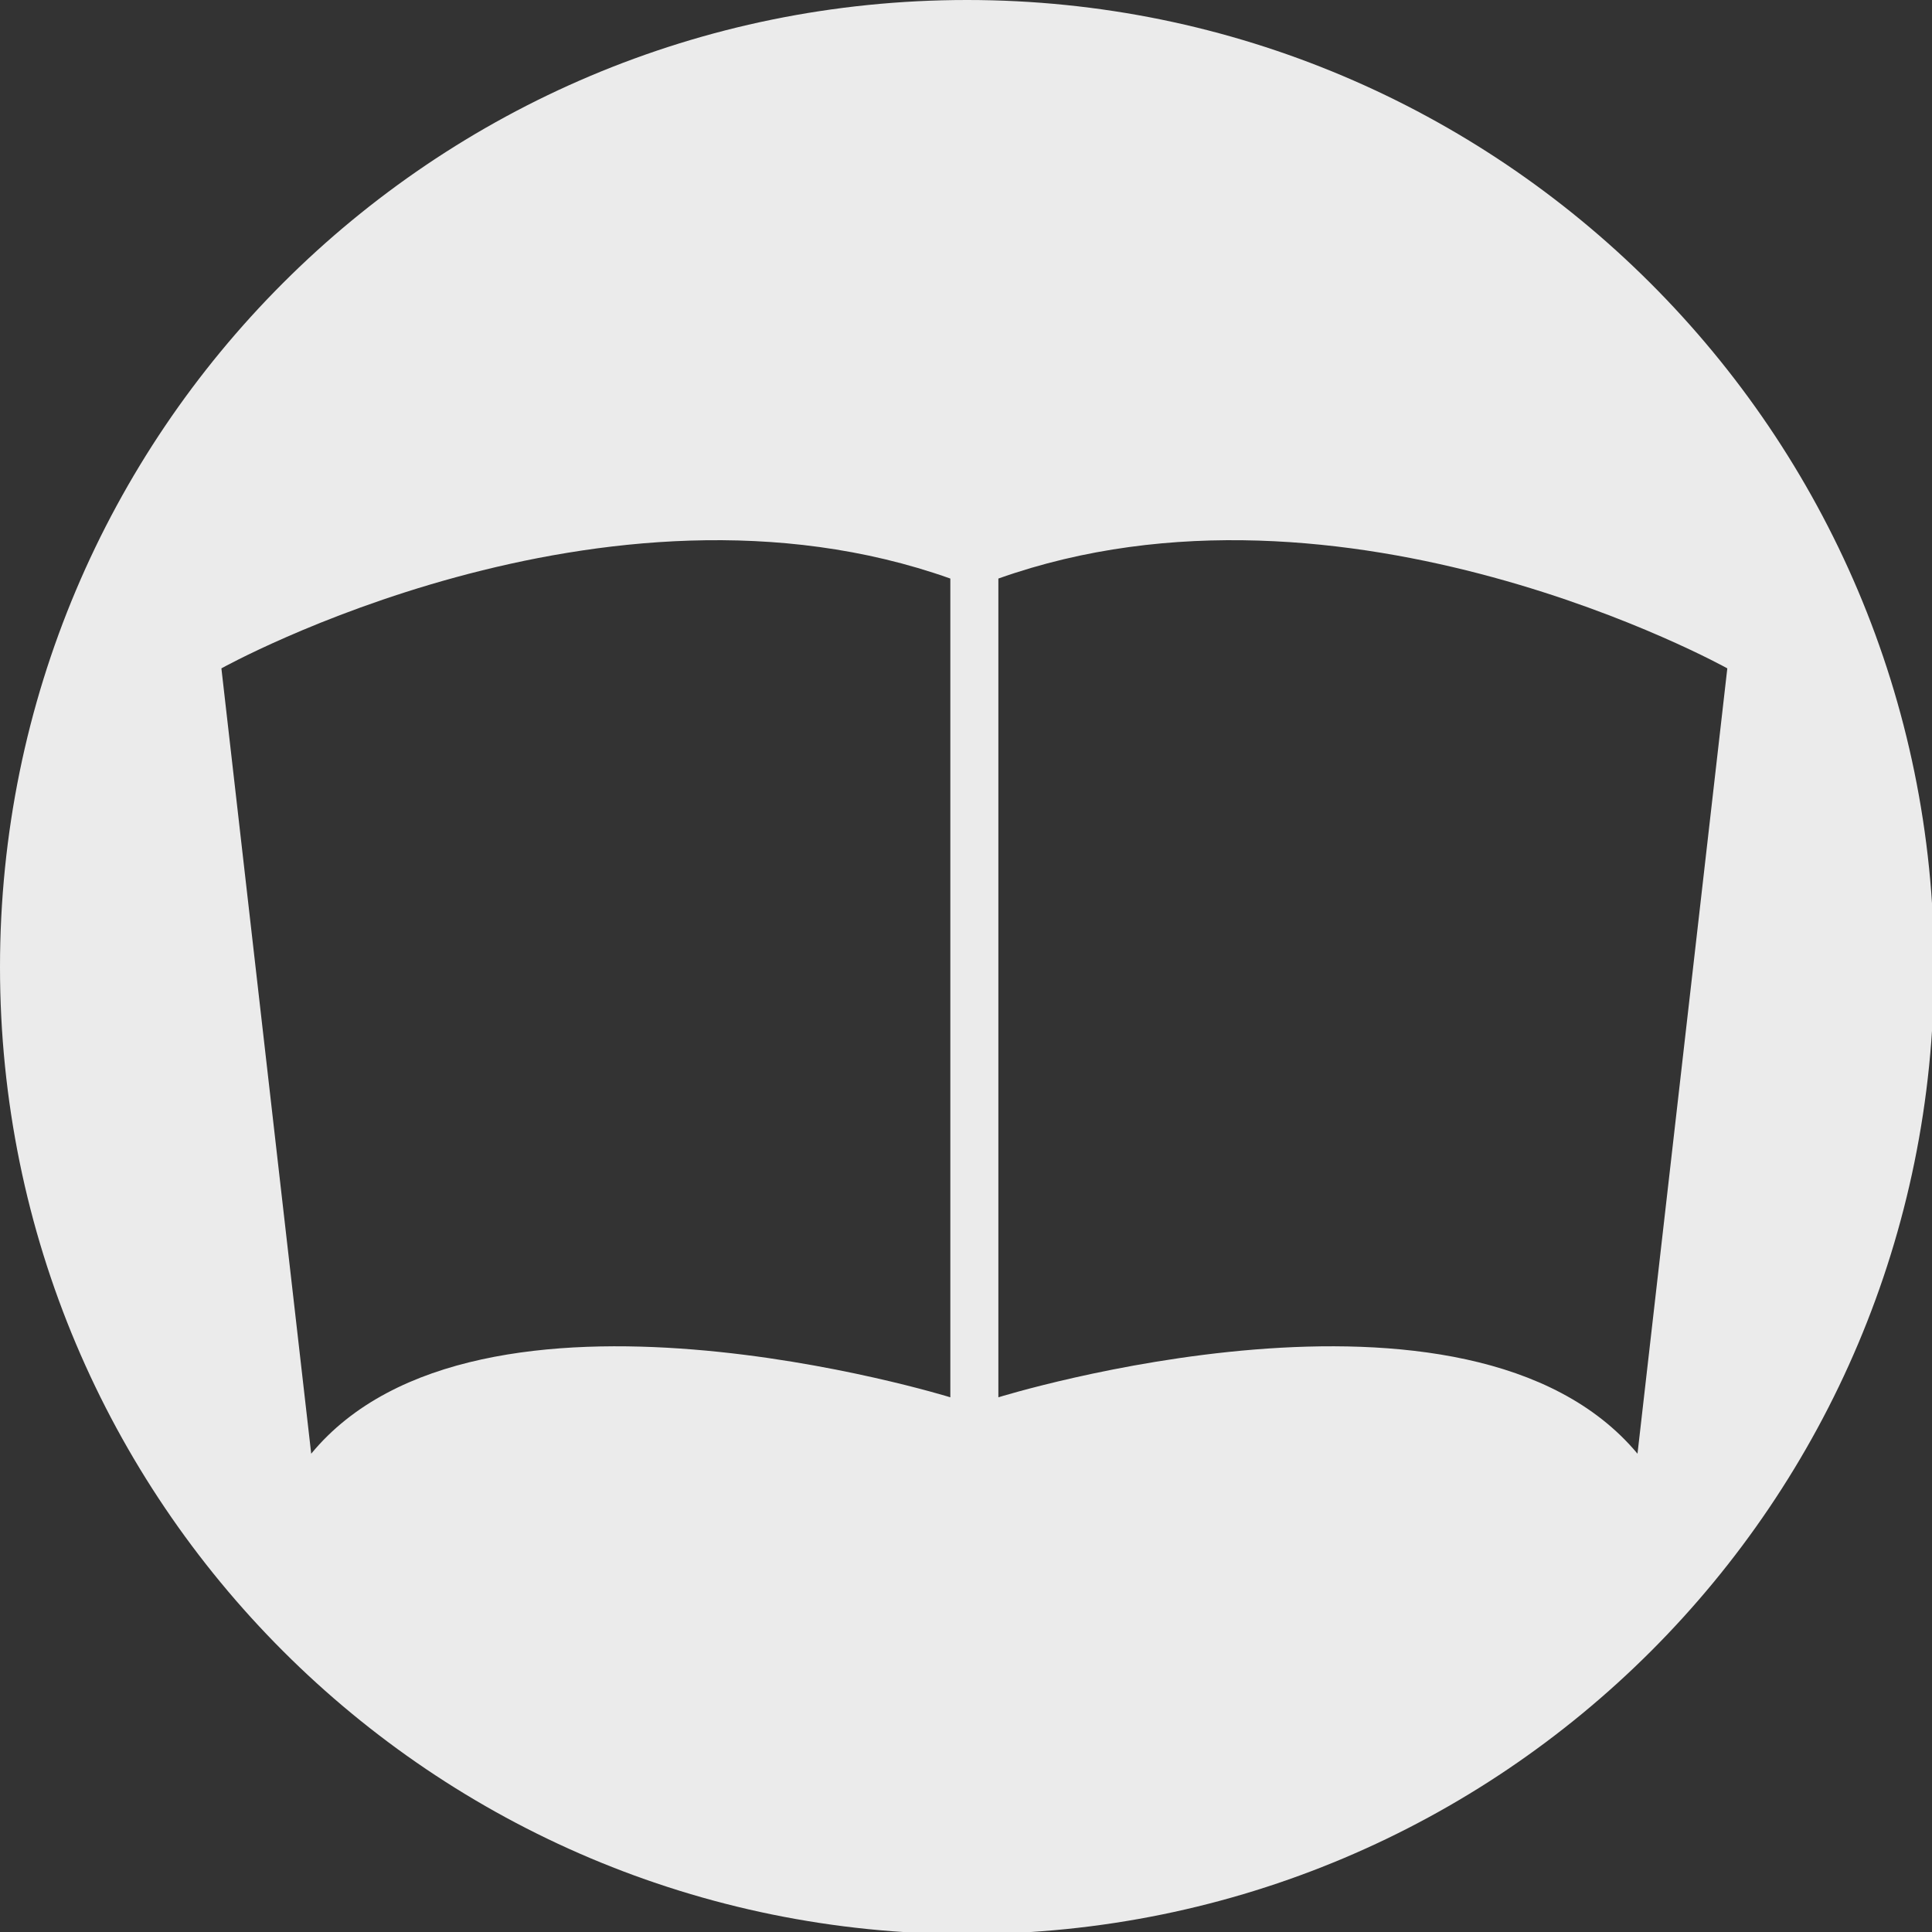 <?xml version="1.0" encoding="utf-8"?>
<!-- Generator: Adobe Illustrator 19.2.0, SVG Export Plug-In . SVG Version: 6.00 Build 0)  -->
<svg version="1.1" id="Layer_1" xmlns="http://www.w3.org/2000/svg" xmlns:xlink="http://www.w3.org/1999/xlink" x="0px" y="0px"
	 viewBox="0 0 92.5 92.5" style="enable-background:new 0 0 92.5 92.5;" xml:space="preserve">
<rect x="0" y="0" width="92.5" height="92.5" fill="#333333" stroke="none"/>
<style type="text/css">
	.st0{opacity:0.9;fill:#FFFFFF;}
</style>
<path class="st0" d="M46.3,0C20.7,0,0,20.7,0,46.3s20.7,46.3,46.3,46.3s46.3-20.7,46.3-46.3S71.8,0,46.3,0z M45.5,66.9
	c0,0-22.6-7-30.6,2.7L10.6,32c0,0,18.3-10.2,34.9-4.3V66.9z M78.4,69.6c-8.1-9.7-30.6-2.7-30.6-2.7V27.7C64.4,21.8,82.7,32,82.7,32
	L78.4,69.6z"/>
</svg>
